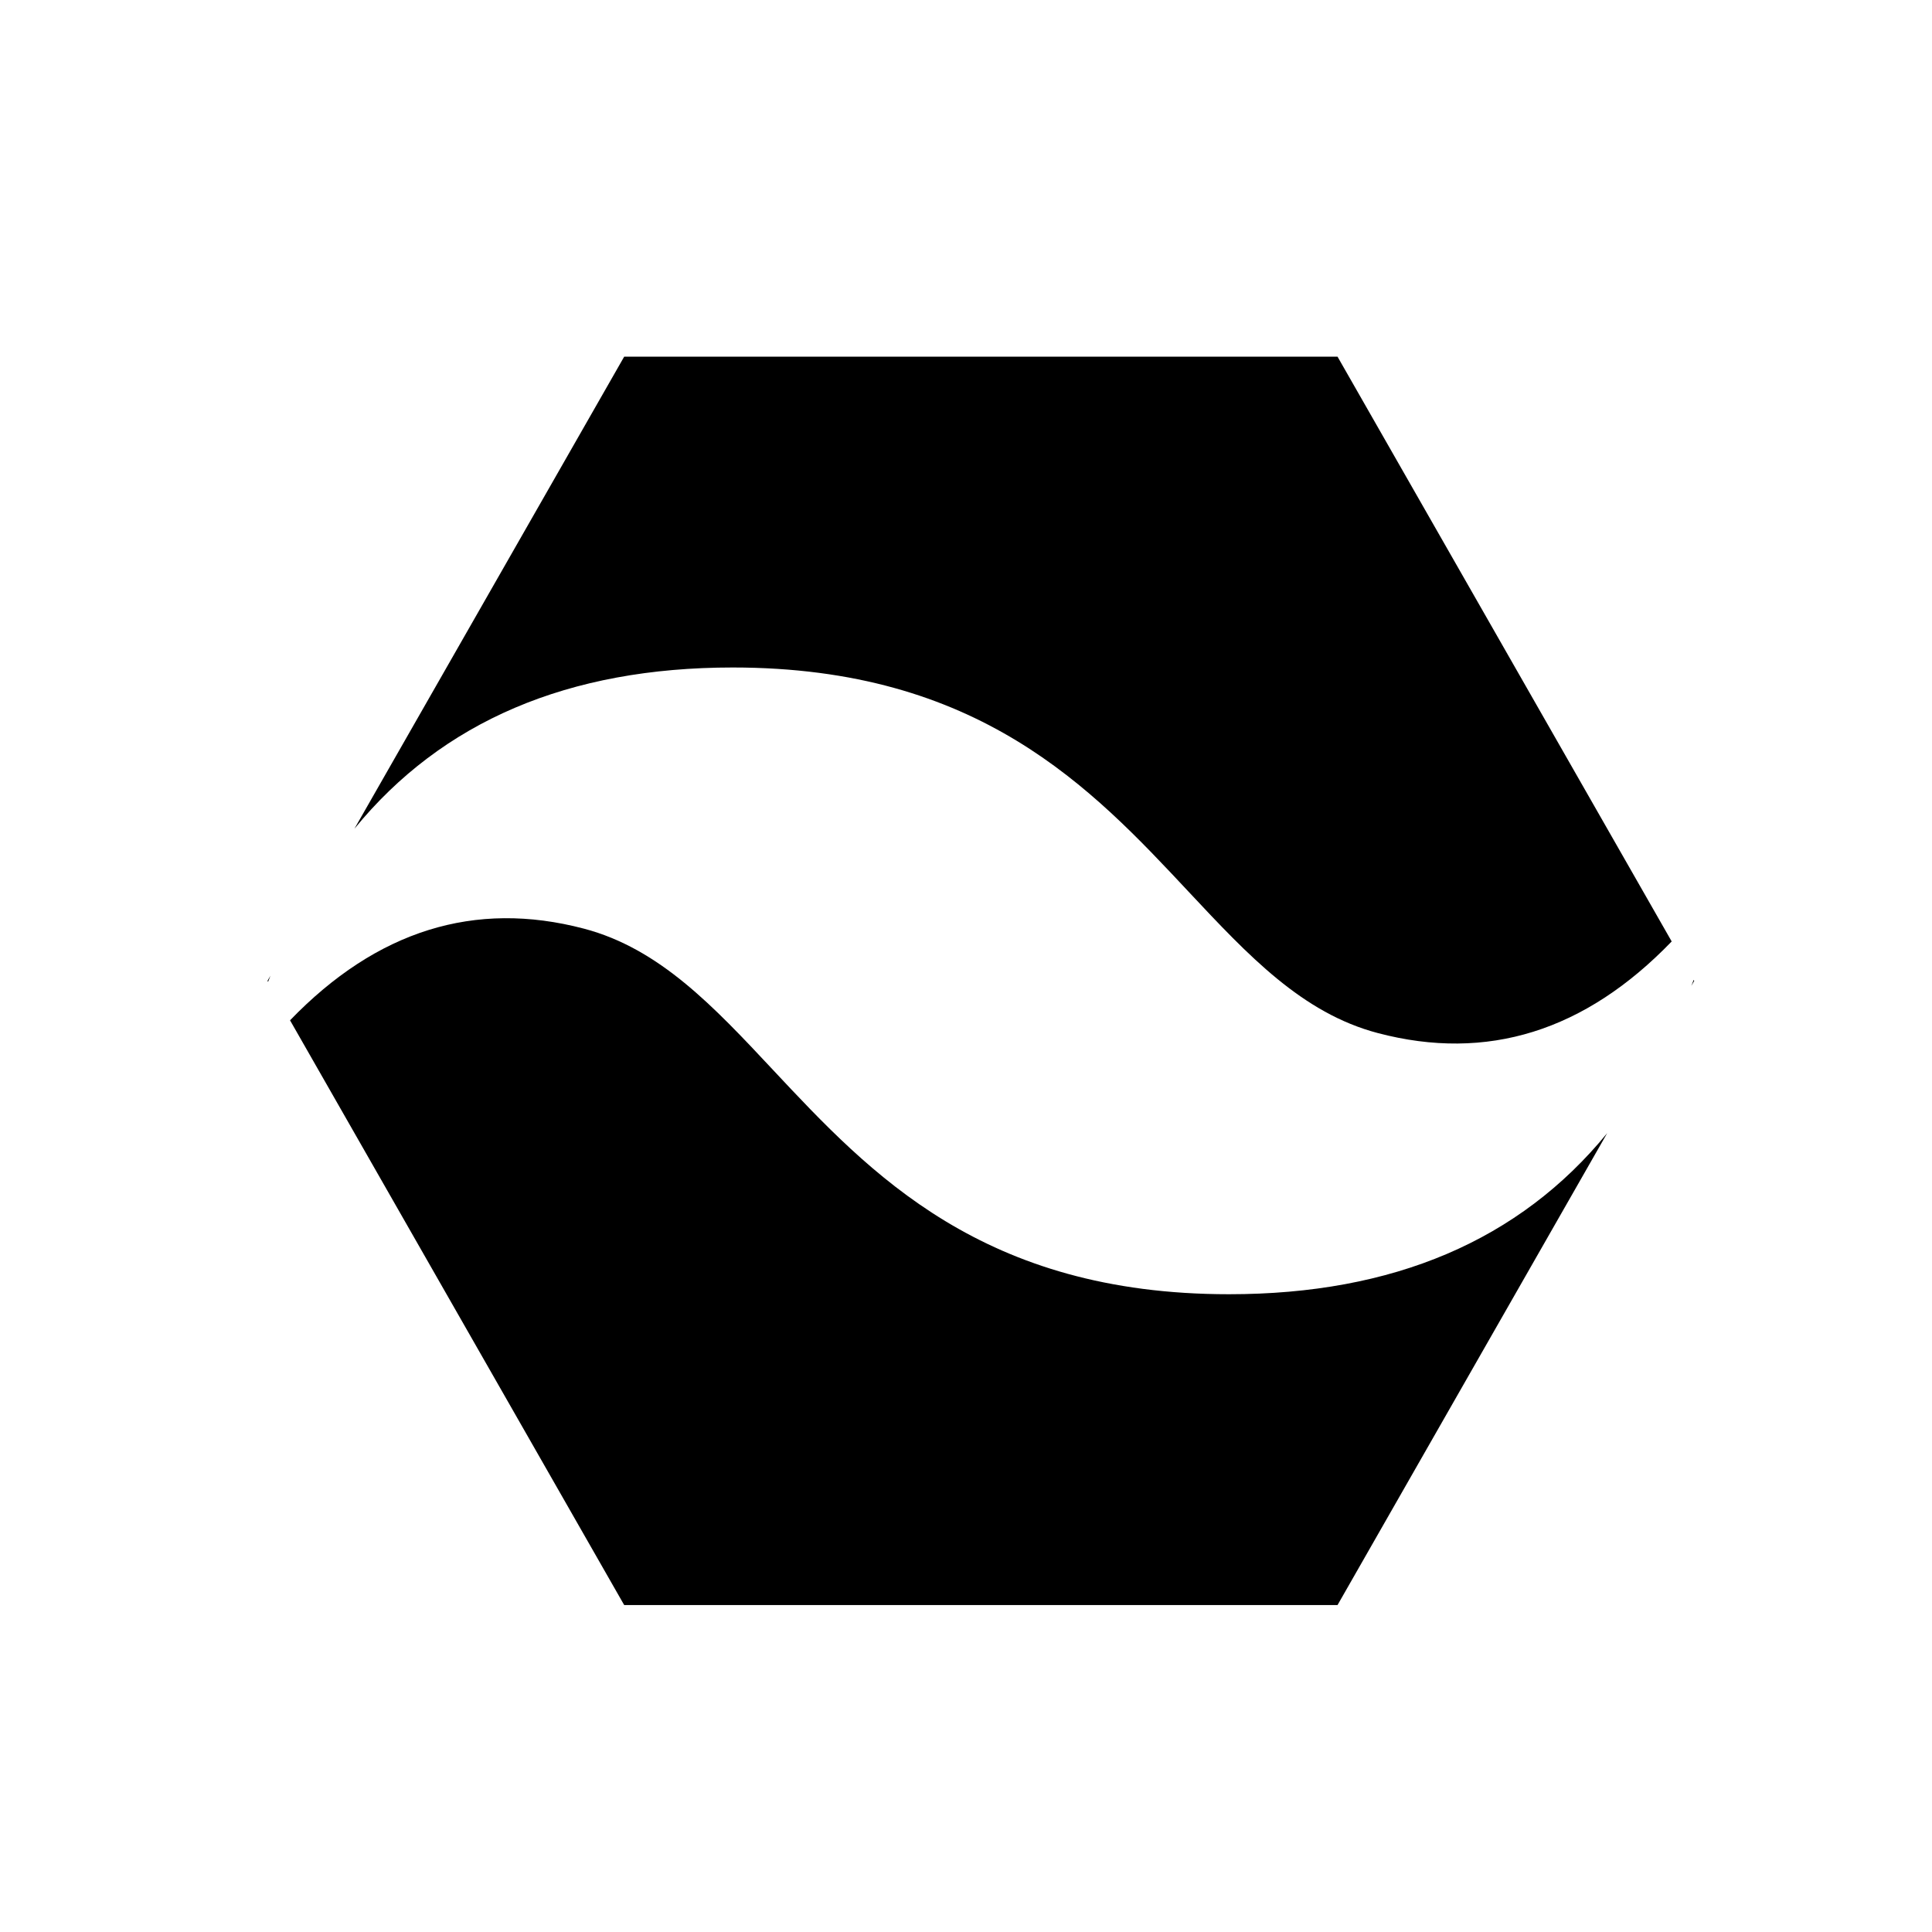 <svg width="65" height="65" viewBox="0 0 65 65" fill="none" xmlns="http://www.w3.org/2000/svg">
<path d="M9.099 32.826L9 33L9.019 33.033C9.045 32.964 9.072 32.895 9.099 32.826Z" fill="black" style="fill:black;fill-opacity:1;"/>
<path d="M11.925 27.881C14.88 24.265 19.122 22.457 24.653 22.457C32.929 22.457 36.717 26.503 39.991 30.003C42 32.149 43.816 34.089 46.358 34.757C50.032 35.724 53.327 34.697 56.242 31.674L45 12L21 12L11.925 27.881Z" fill="black" style="fill:black;fill-opacity:1;"/>
<path d="M56.981 32.968C56.956 33.035 56.929 33.102 56.903 33.169L57 33L56.981 32.968Z" fill="black" style="fill:black;fill-opacity:1;"/>
<path d="M54.072 38.123C51.118 41.736 46.877 43.543 41.348 43.543C33.073 43.543 29.283 39.496 26.009 35.998C24 33.851 22.184 31.911 19.644 31.243C15.97 30.277 12.675 31.305 9.758 34.327L21 54L45 54L54.072 38.123Z" fill="black" style="fill:black;fill-opacity:1;"/>
</svg>
